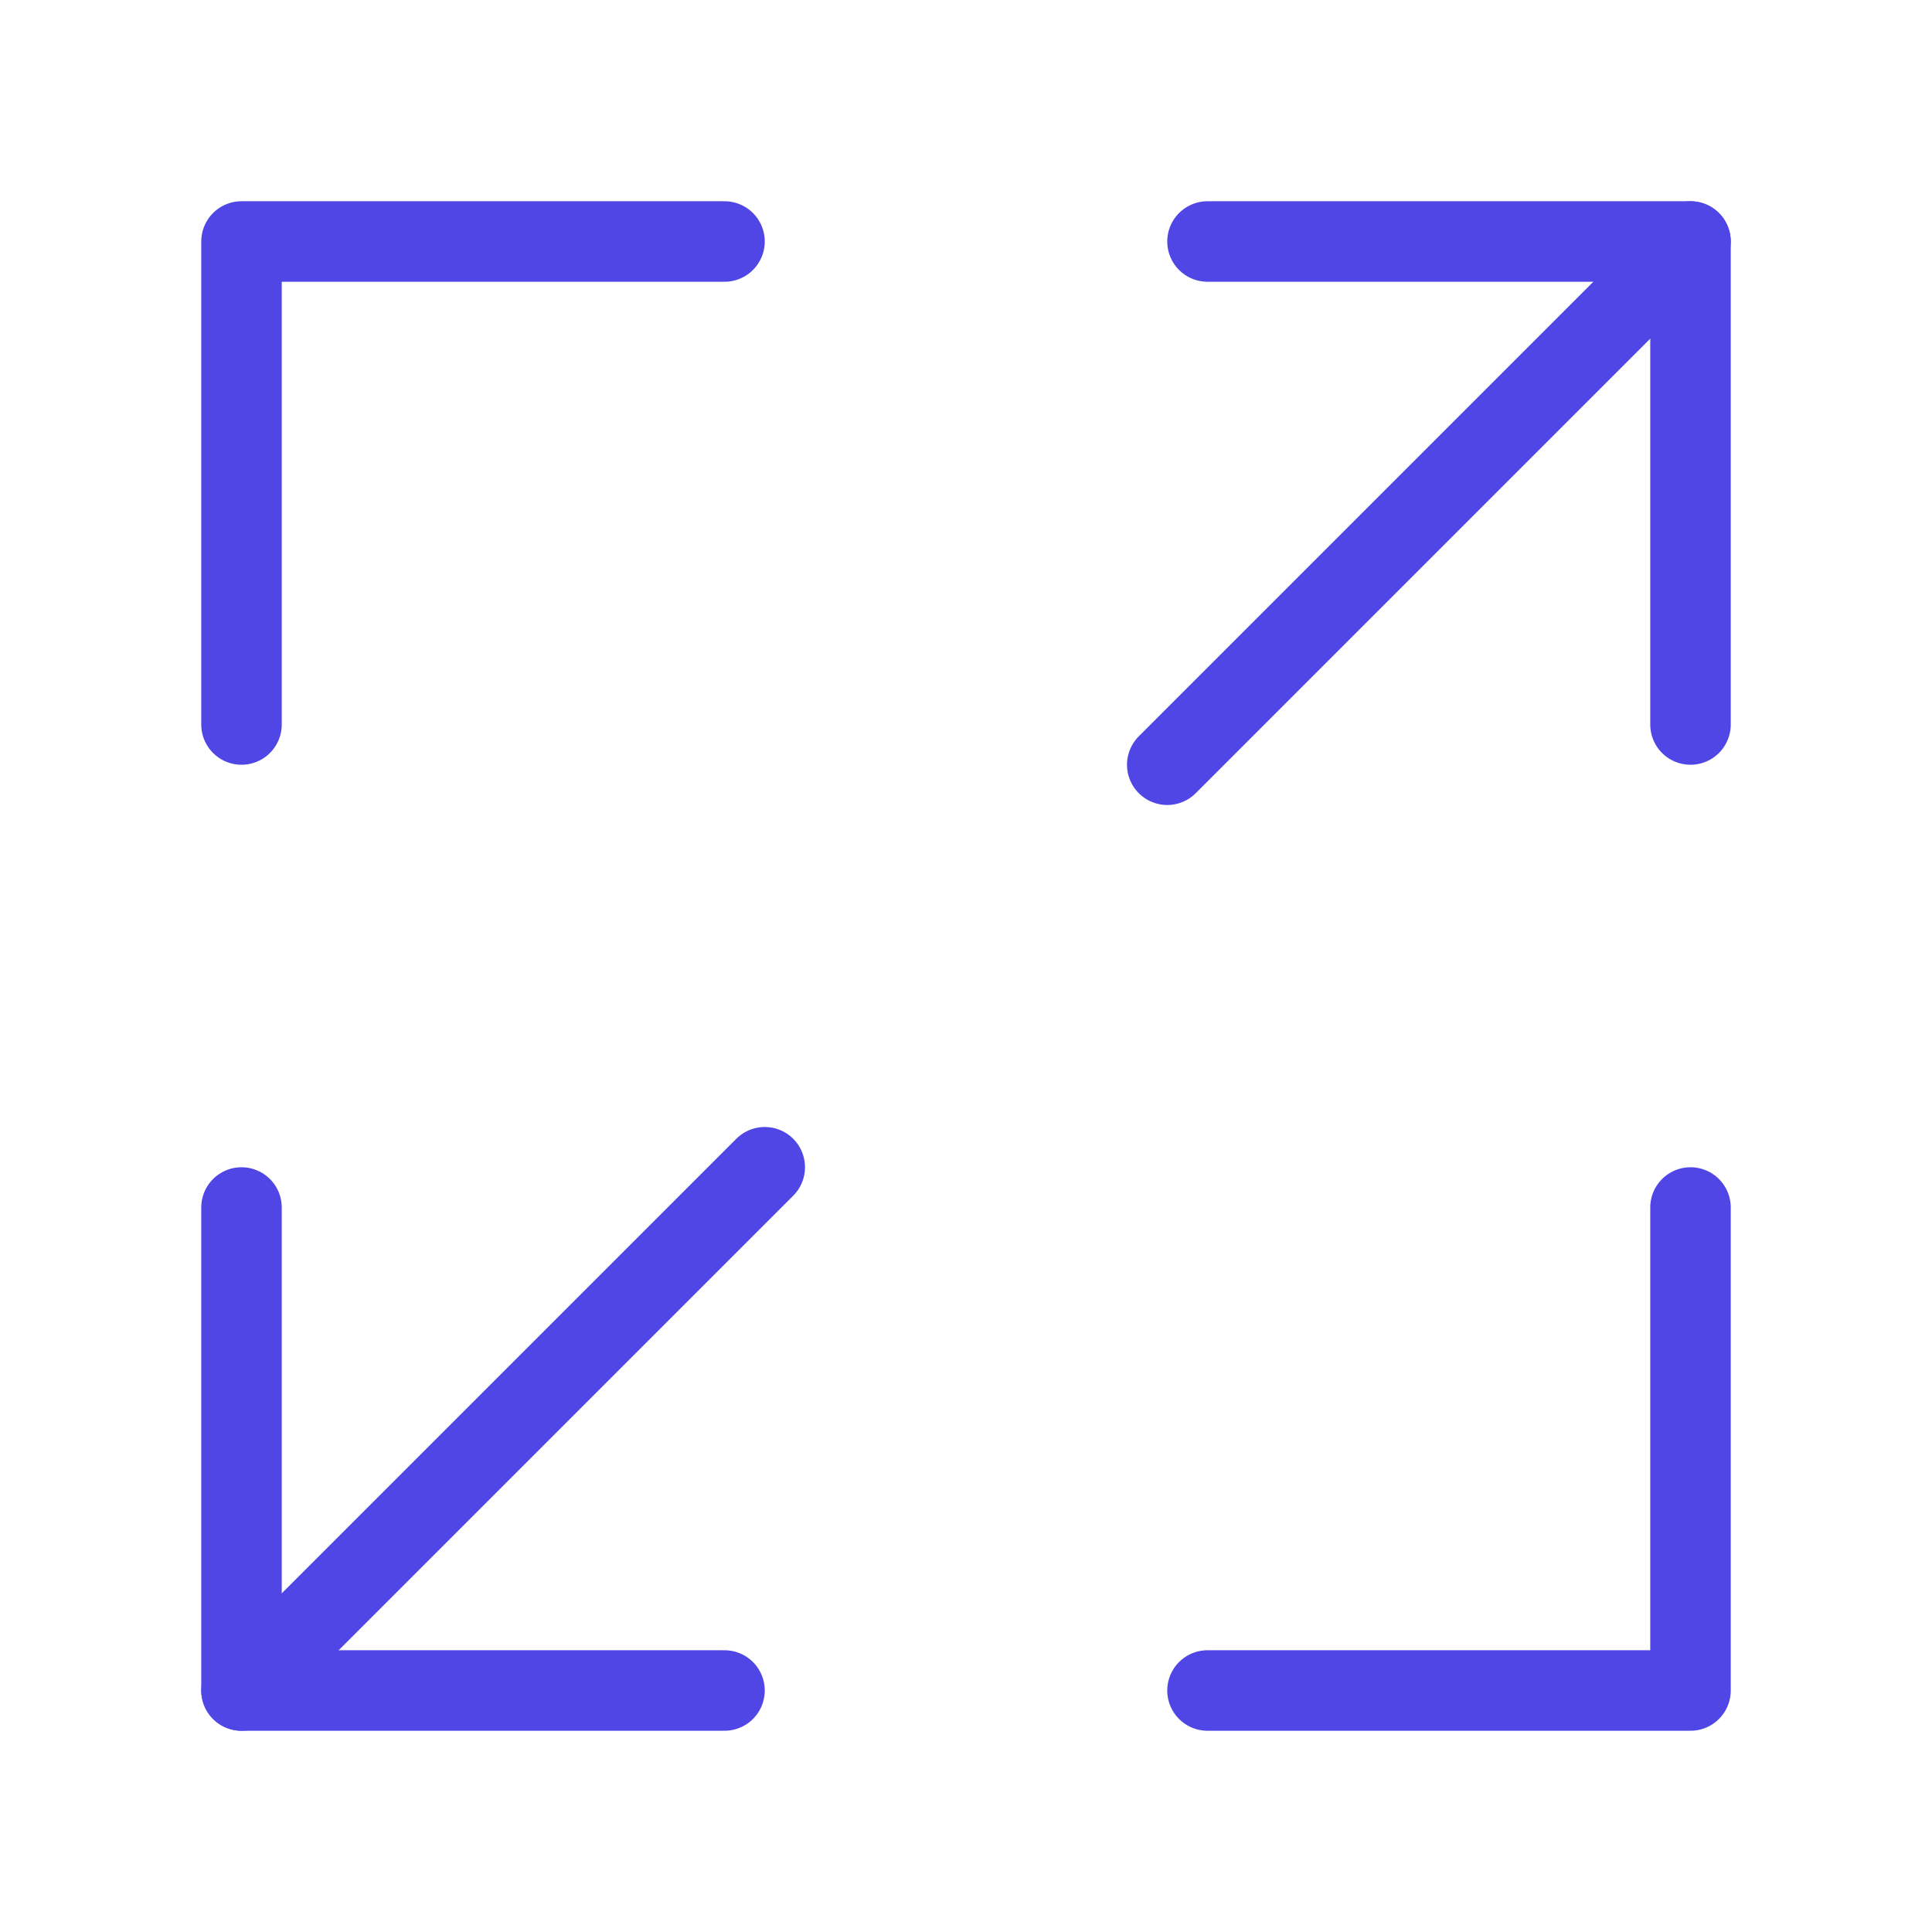 <?xml version="1.0" encoding="UTF-8"?>
<svg width="38" height="38" viewBox="0 0 48 48" fill="none" xmlns="http://www.w3.org/2000/svg">
  <path d="M30 6H42V18" stroke="#4f46e5" stroke-width="2" stroke-linecap="round" stroke-linejoin="round"/>
  <path d="M18 6H6V18" stroke="#4f46e5" stroke-width="2" stroke-linecap="round" stroke-linejoin="round"/>
  <path d="M30 42H42V30" stroke="#4f46e5" stroke-width="2" stroke-linecap="round" stroke-linejoin="round"/>
  <path d="M18 42H6V30" stroke="#4f46e5" stroke-width="2" stroke-linecap="round" stroke-linejoin="round"/>
  <path d="M42 6L29 19" stroke="#4f46e5" stroke-width="2" stroke-linecap="round" stroke-linejoin="round"/>
  <path d="M19 29L6 42" stroke="#4f46e5" stroke-width="2" stroke-linecap="round" stroke-linejoin="round"/>
</svg>

